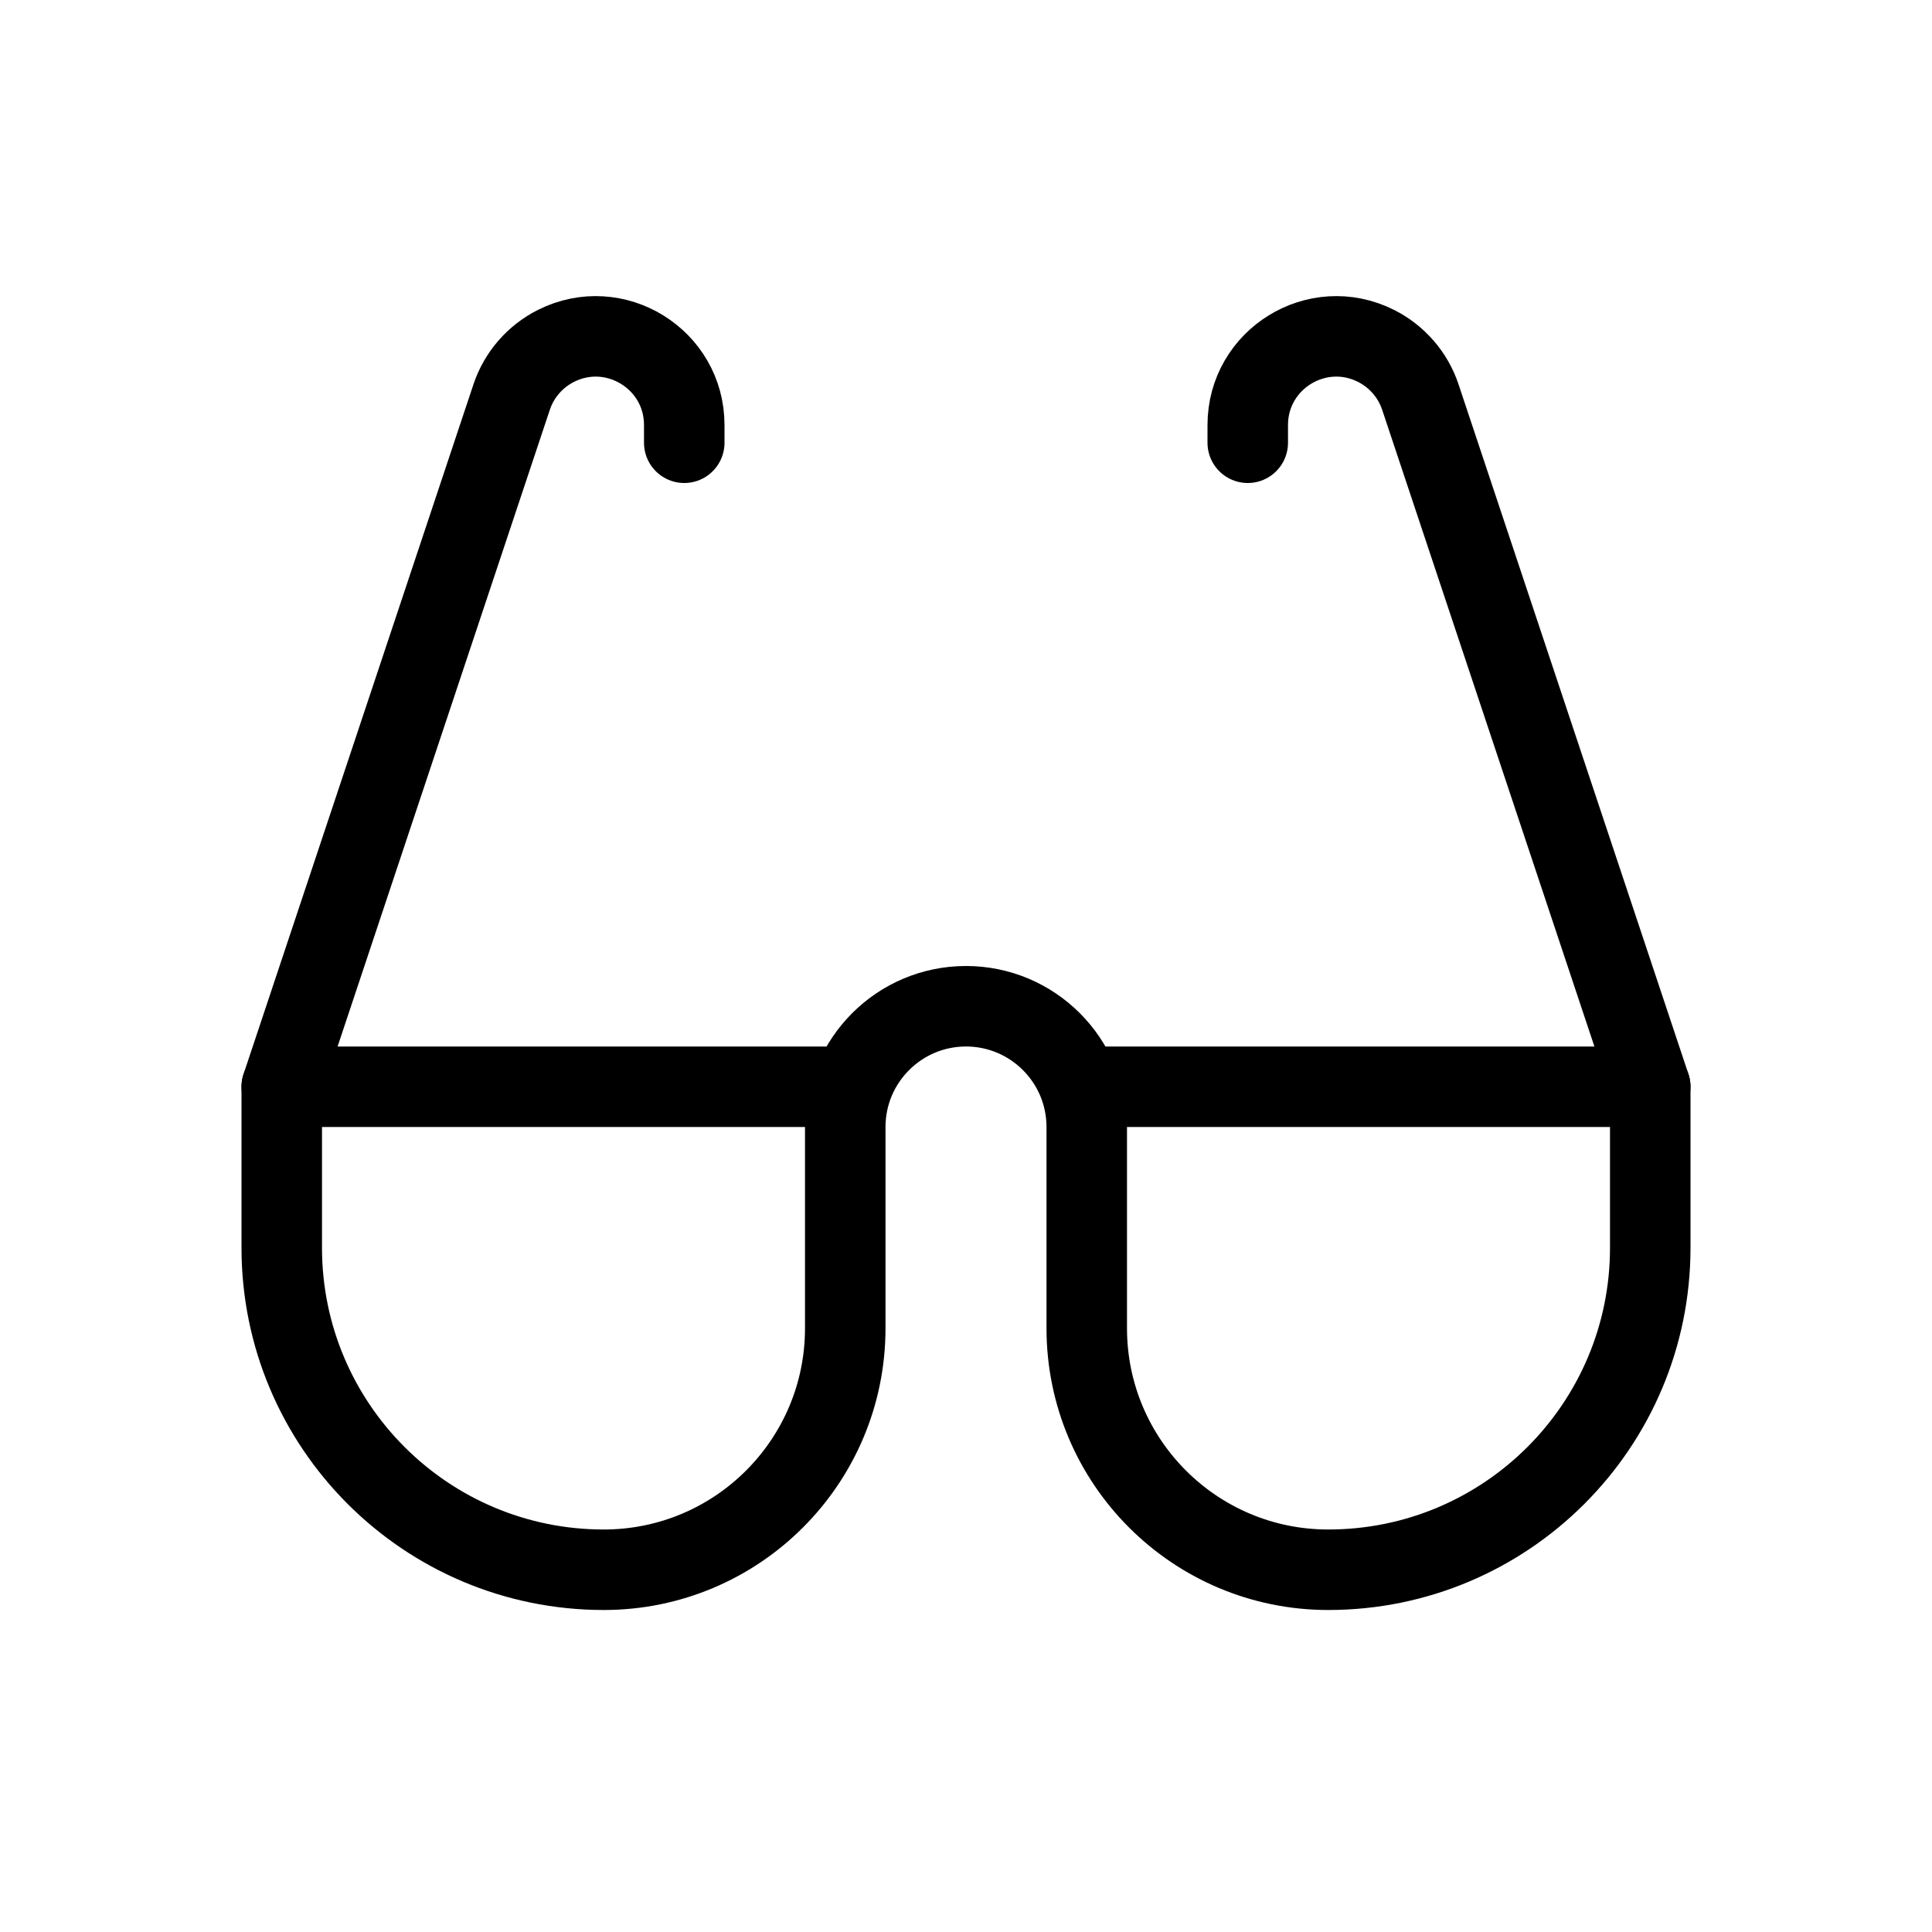 <svg width="24" height="24" viewBox="0 0 24 24" fill="none" xmlns="http://www.w3.org/2000/svg">
<path d="M3.5 13.5V15.5C3.5 17.709 5.291 19.5 7.5 19.5V19.5C9.157 19.5 10.5 18.157 10.5 16.5V14C10.5 13.172 11.172 12.5 12 12.5V12.5C12.828 12.5 13.5 13.172 13.5 14V16.5C13.5 18.157 14.843 19.5 16.5 19.5V19.5C18.709 19.5 20.5 17.709 20.5 15.5V13.5" stroke="currentColor" stroke-linecap="round"/>
<path d="M10.5 13.5H3.5L6.356 4.932C6.448 4.656 6.647 4.427 6.908 4.296V4.296C7.639 3.93 8.5 4.462 8.5 5.28V5.5" stroke="currentColor" stroke-linecap="round" stroke-linejoin="round"/>
<path d="M13.5 13.5H20.5L17.644 4.932C17.552 4.656 17.353 4.427 17.092 4.296V4.296C16.361 3.93 15.5 4.462 15.5 5.28V5.5" stroke="currentColor" stroke-linecap="round" stroke-linejoin="round"/>
</svg>
